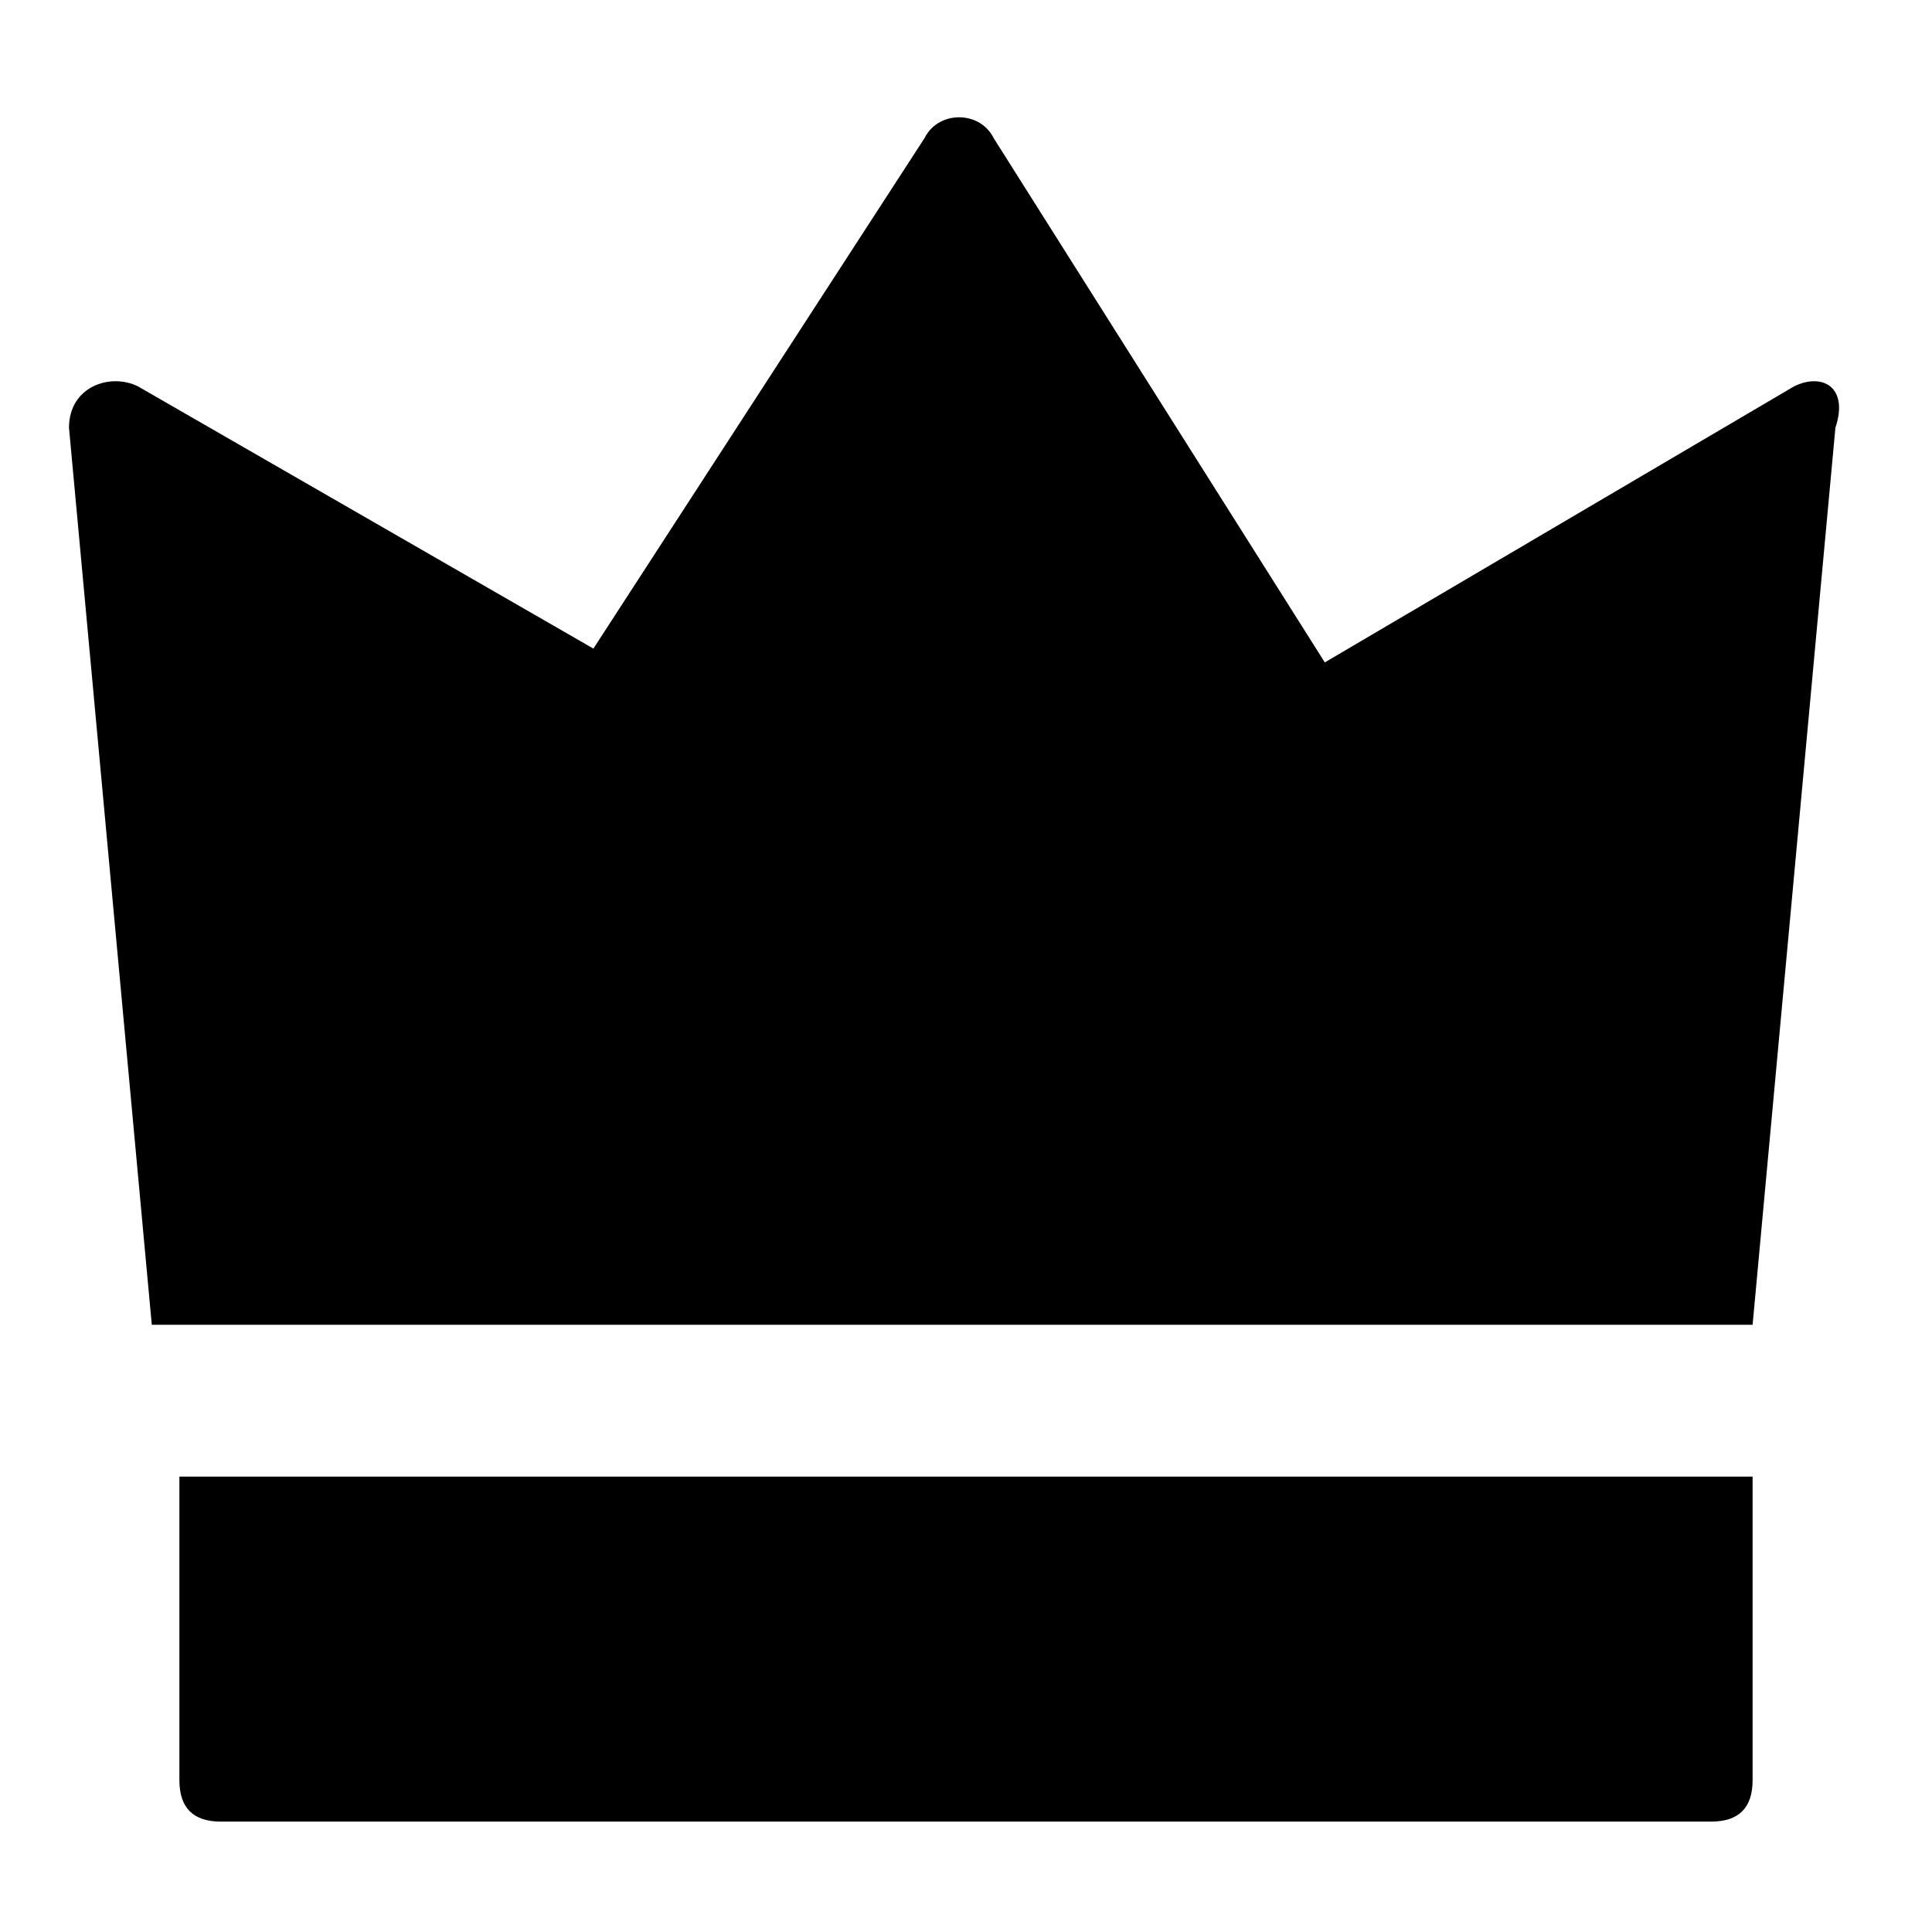 <?xml version="1.0" encoding="utf-8"?>
<!--Generator: Adobe Illustrator 22.1.0, SVG Export Plug-In . SVG Version: 6.00 Build 0)-->
<svg version="1.1" width="14px" height="14px" id="ic-crown-4_svg__Слой_1" xmlns="http://www.w3.org/2000/svg" xmlns:xlink="http://www.w3.org/1999/xlink" x="0px" y="0px" viewBox="0 0 14 14" style="enable-background:new 0 0 14 14" xml:space="preserve">
    <g>
        <path d="M13,2.8l-3.4,2L7.2,1C7.1,0.8,6.8,0.8,6.7,1L4.3,4.7L1,2.8c-0.2-0.1-0.5,0-0.5,0.3l0.6,6.5l0,0h11.5h0h0.1l0.6-6.5
		C13.4,2.8,13.2,2.7,13,2.8z"/>
        <path d="M1.3,12.9c0,0.2,0.1,0.3,0.3,0.3h10.8c0.2,0,0.3-0.1,0.3-0.3v-2.2H1.3V12.9z"/>
    </g>
</svg>
